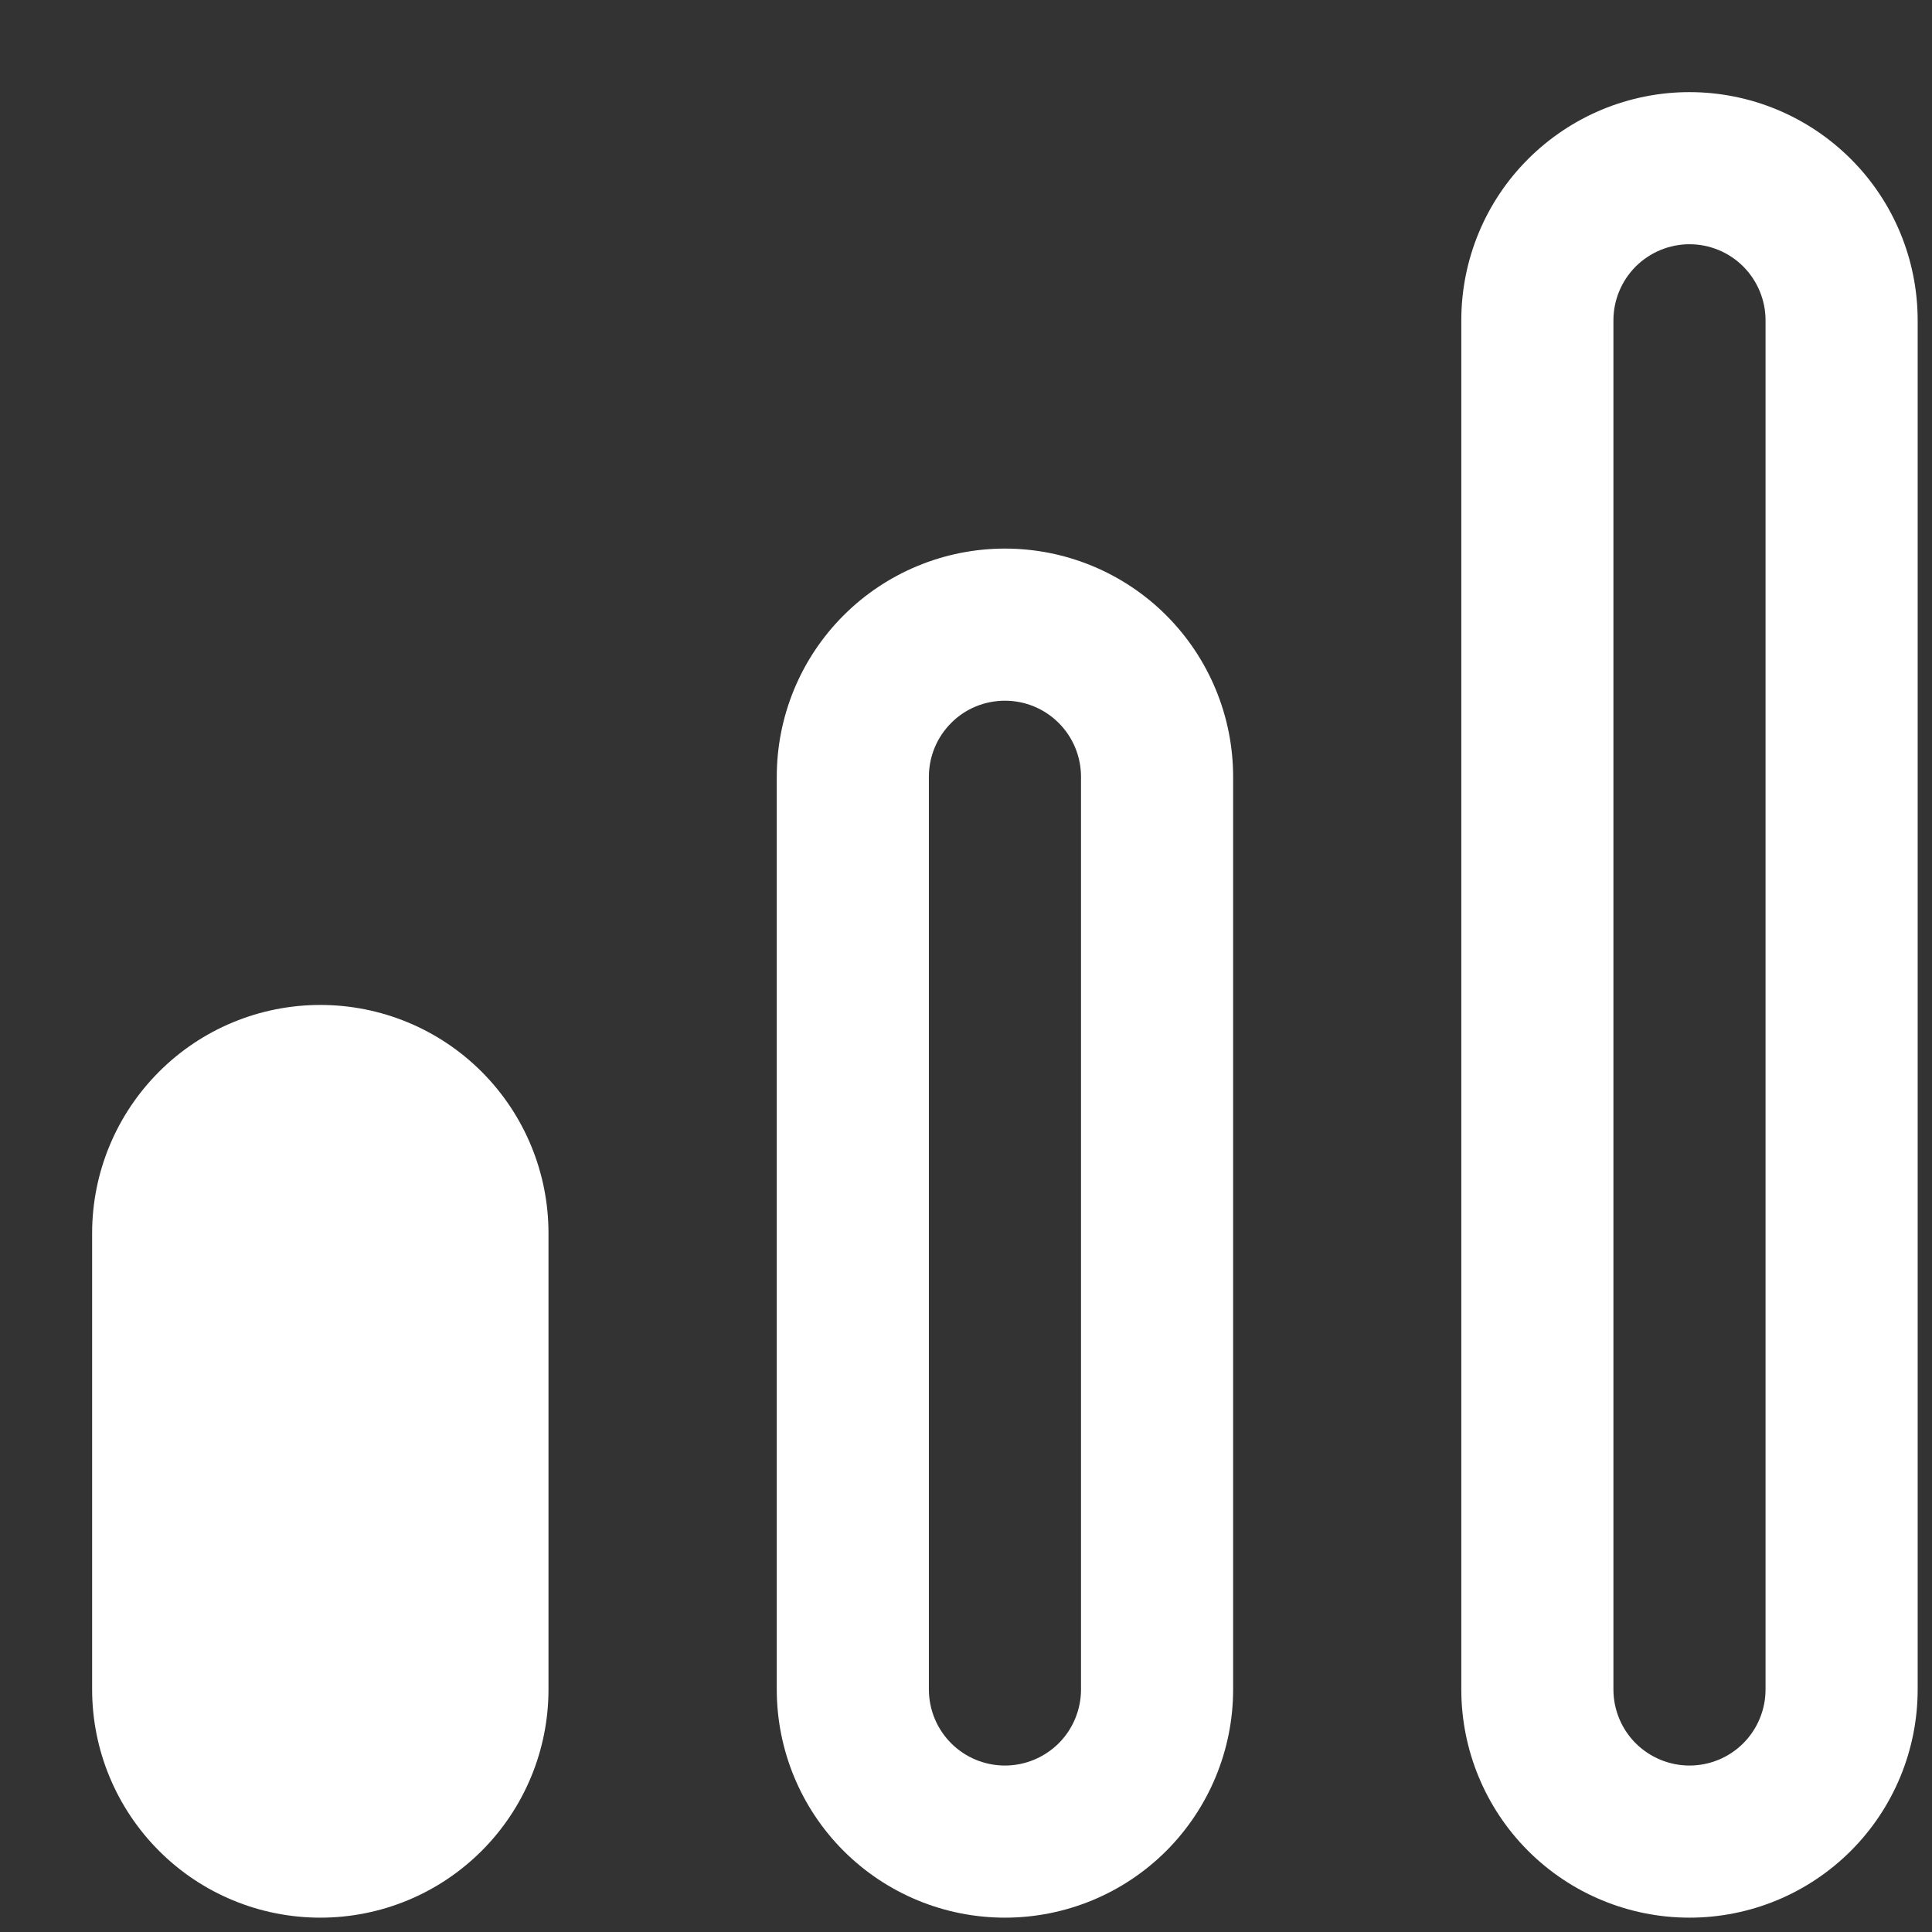 <svg width="19" height="19" viewBox="0 0 19 19" fill="none" xmlns="http://www.w3.org/2000/svg">
<rect x="0" y="0" width="19" height="19" fill="#333333" stroke="none"/>
<g clip-path="url(#clip0_4099_1386)">
<path d="M9.883 5.395C9.288 5.395 8.717 5.631 8.296 6.052C7.875 6.473 7.639 7.043 7.639 7.639V16.615C7.639 17.21 7.875 17.781 8.296 18.202C8.717 18.623 9.288 18.859 9.883 18.859C10.478 18.859 11.049 18.623 11.47 18.202C11.89 17.781 12.127 17.21 12.127 16.615V7.639C12.127 7.043 11.89 6.473 11.47 6.052C11.049 5.631 10.478 5.395 9.883 5.395ZM10.631 16.615C10.631 16.813 10.552 17.004 10.412 17.144C10.271 17.284 10.081 17.363 9.883 17.363C9.684 17.363 9.494 17.284 9.354 17.144C9.214 17.004 9.135 16.813 9.135 16.615V7.639C9.135 7.44 9.214 7.25 9.354 7.11C9.494 6.969 9.684 6.891 9.883 6.891C10.081 6.891 10.271 6.969 10.412 7.11C10.552 7.25 10.631 7.44 10.631 7.639V16.615Z" fill="white"/>
<path d="M16.615 0.906C16.02 0.906 15.449 1.143 15.028 1.564C14.607 1.984 14.371 2.555 14.371 3.15V16.615C14.371 17.21 14.607 17.781 15.028 18.202C15.449 18.623 16.02 18.859 16.615 18.859C17.21 18.859 17.781 18.623 18.202 18.202C18.623 17.781 18.859 17.21 18.859 16.615V3.15C18.859 2.555 18.623 1.984 18.202 1.564C17.781 1.143 17.21 0.906 16.615 0.906V0.906ZM17.363 16.615C17.363 16.813 17.284 17.004 17.144 17.144C17.004 17.284 16.814 17.363 16.615 17.363C16.417 17.363 16.227 17.284 16.086 17.144C15.946 17.004 15.867 16.813 15.867 16.615V3.15C15.867 2.952 15.946 2.762 16.086 2.621C16.227 2.481 16.417 2.402 16.615 2.402C16.814 2.402 17.004 2.481 17.144 2.621C17.284 2.762 17.363 2.952 17.363 3.15V16.615Z" fill="white"/>
<path d="M3.15 9.883C2.555 9.883 1.984 10.119 1.564 10.54C1.143 10.961 0.906 11.532 0.906 12.127L0.906 16.615C0.906 17.21 1.143 17.781 1.564 18.202C1.984 18.623 2.555 18.859 3.15 18.859C3.746 18.859 4.316 18.623 4.737 18.202C5.158 17.781 5.394 17.21 5.394 16.615V12.127C5.394 11.532 5.158 10.961 4.737 10.54C4.316 10.119 3.746 9.883 3.15 9.883Z" fill="white"/>
</g>
<defs>
<clipPath id="clip0_4099_1386">
<rect width="17.953" height="17.953" fill="white" transform="translate(0.906 0.906)"/>
</clipPath>
</defs>
</svg>
